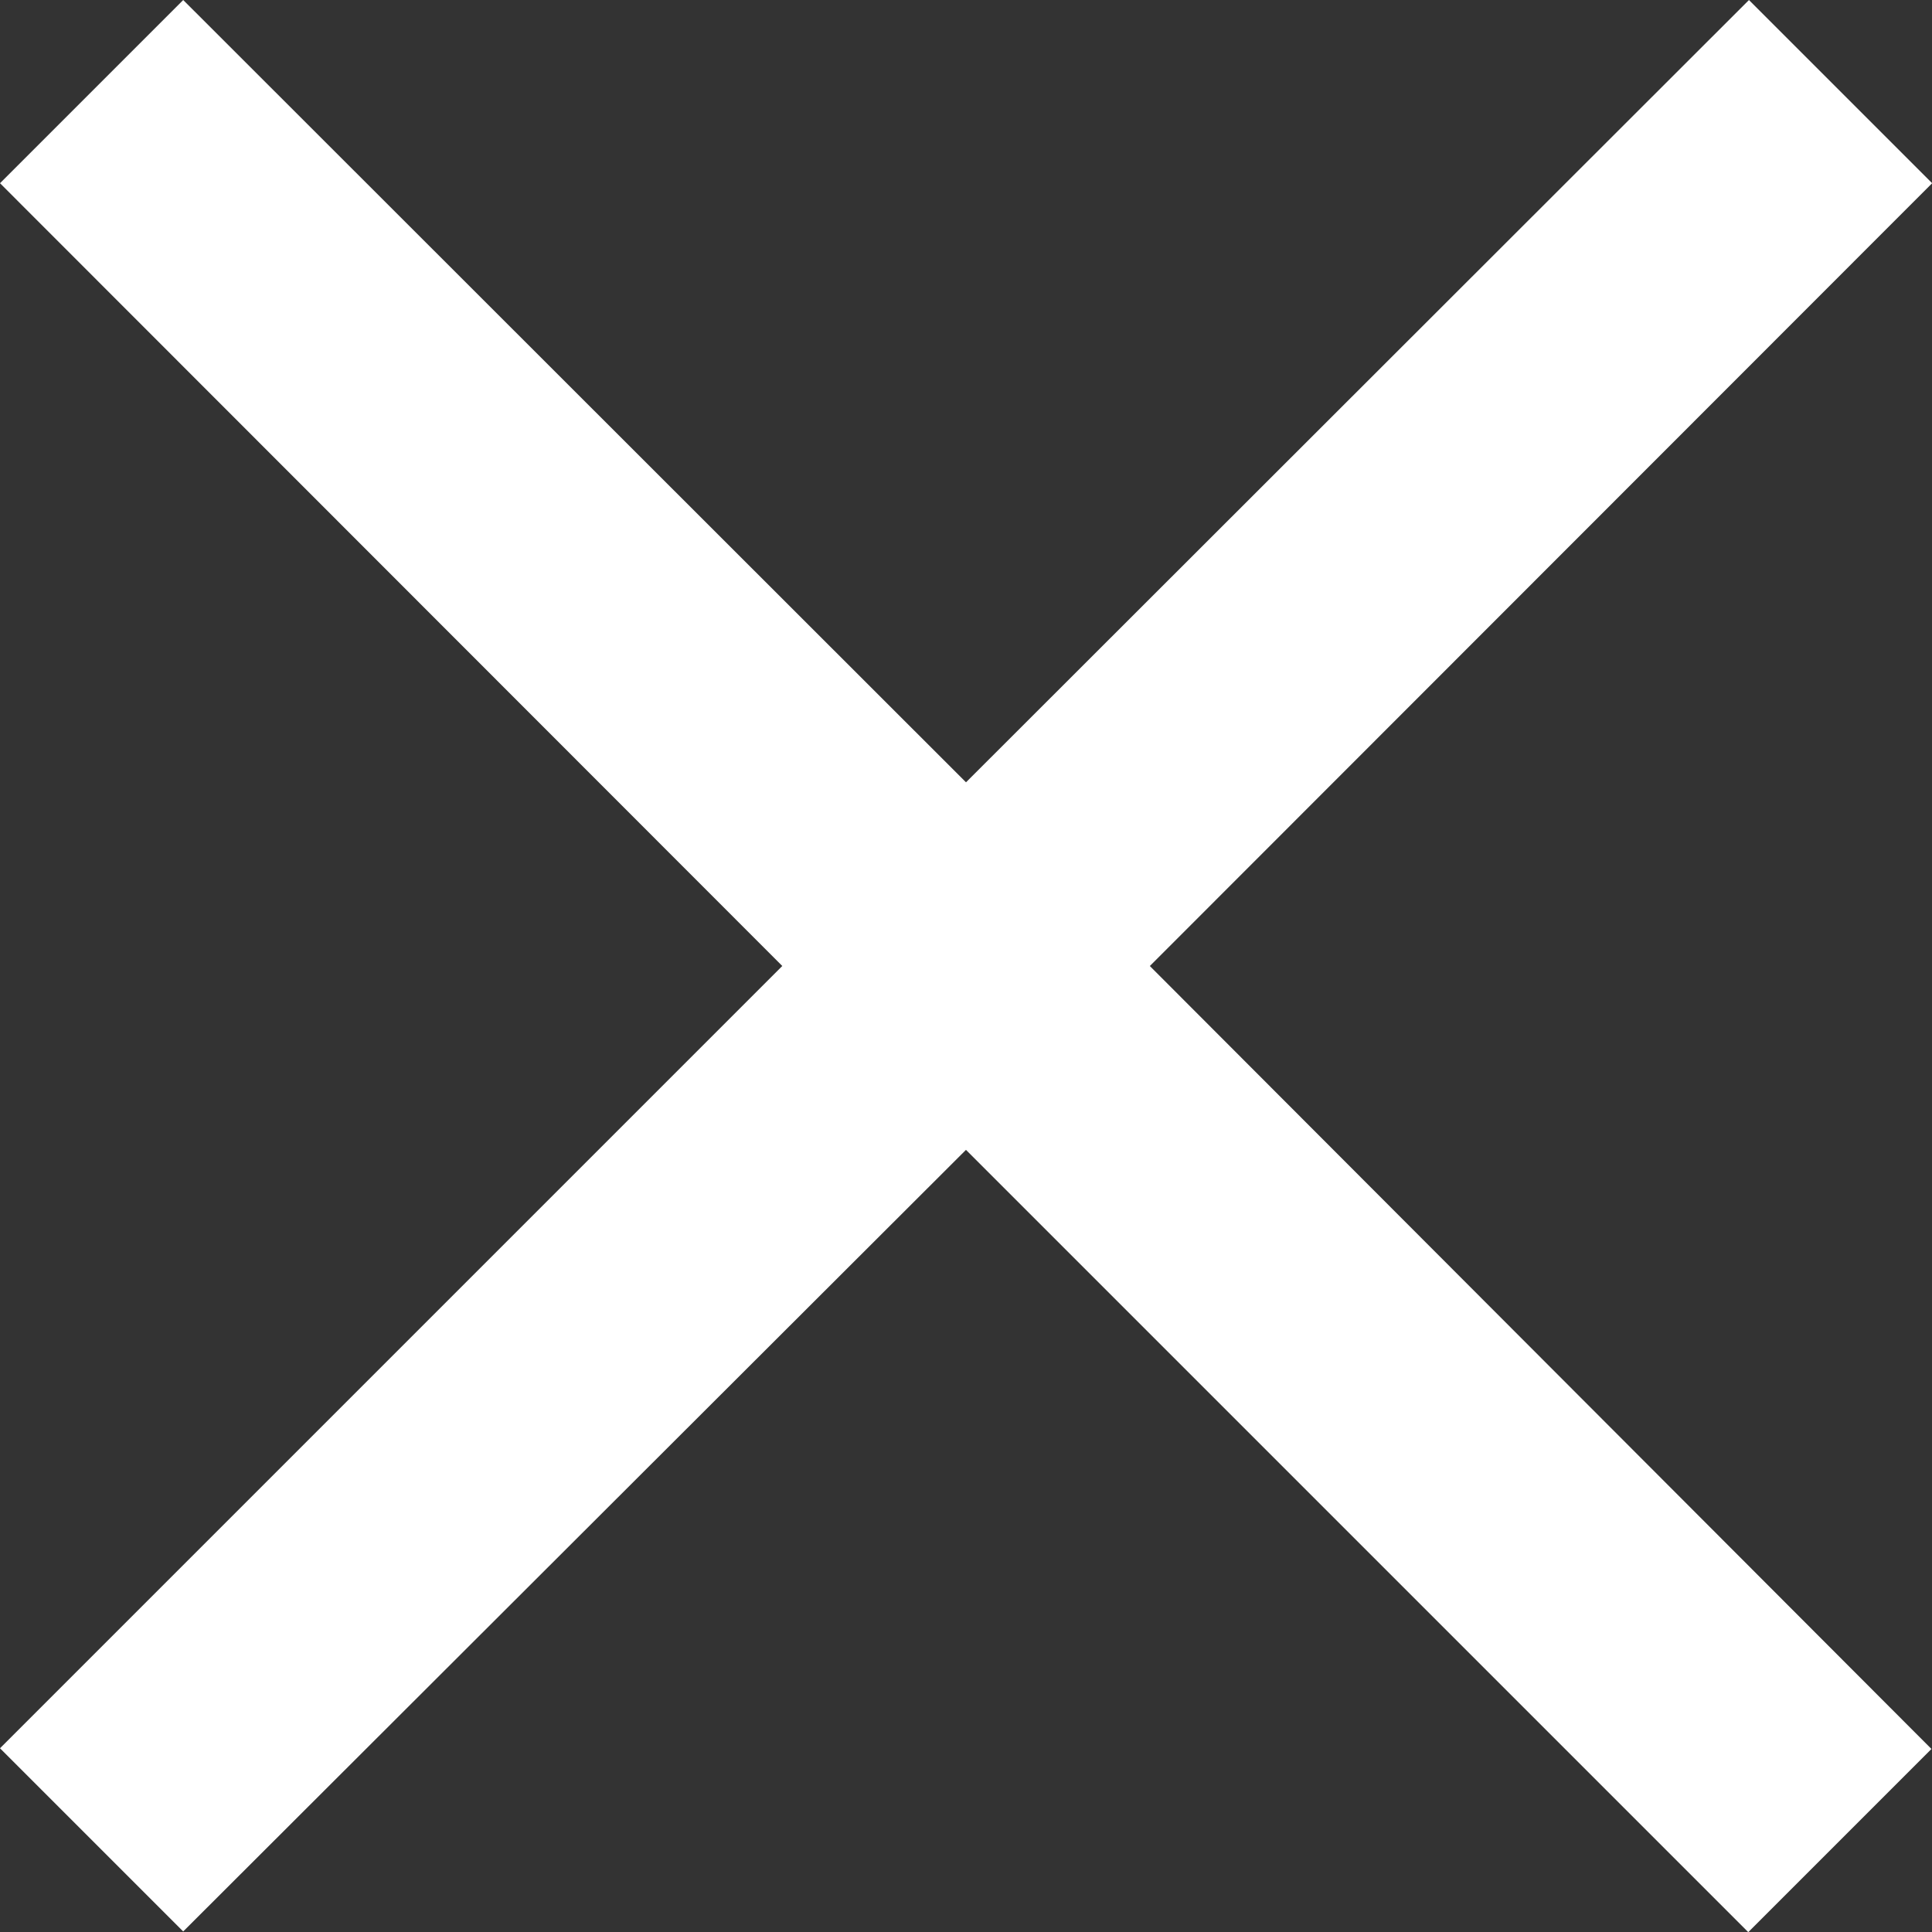 <svg xmlns="http://www.w3.org/2000/svg" width="11.546" height="11.547" viewBox="0 0 11.546 11.547">
  <rect x="0" y="0" width="11.546" height="11.547" fill="#333333" stroke="none"/>
  <path id="close" d="M10.557.6l-.6-.6L5.278,4.675.6,0,0,.6,4.675,5.278,0,9.953l.6.6L5.278,5.882l4.675,4.675.6-.6L5.882,5.278Z" transform="translate(0.495 0.495)" fill="#fff" stroke="#fff" stroke-width="0.7"/>
</svg>
